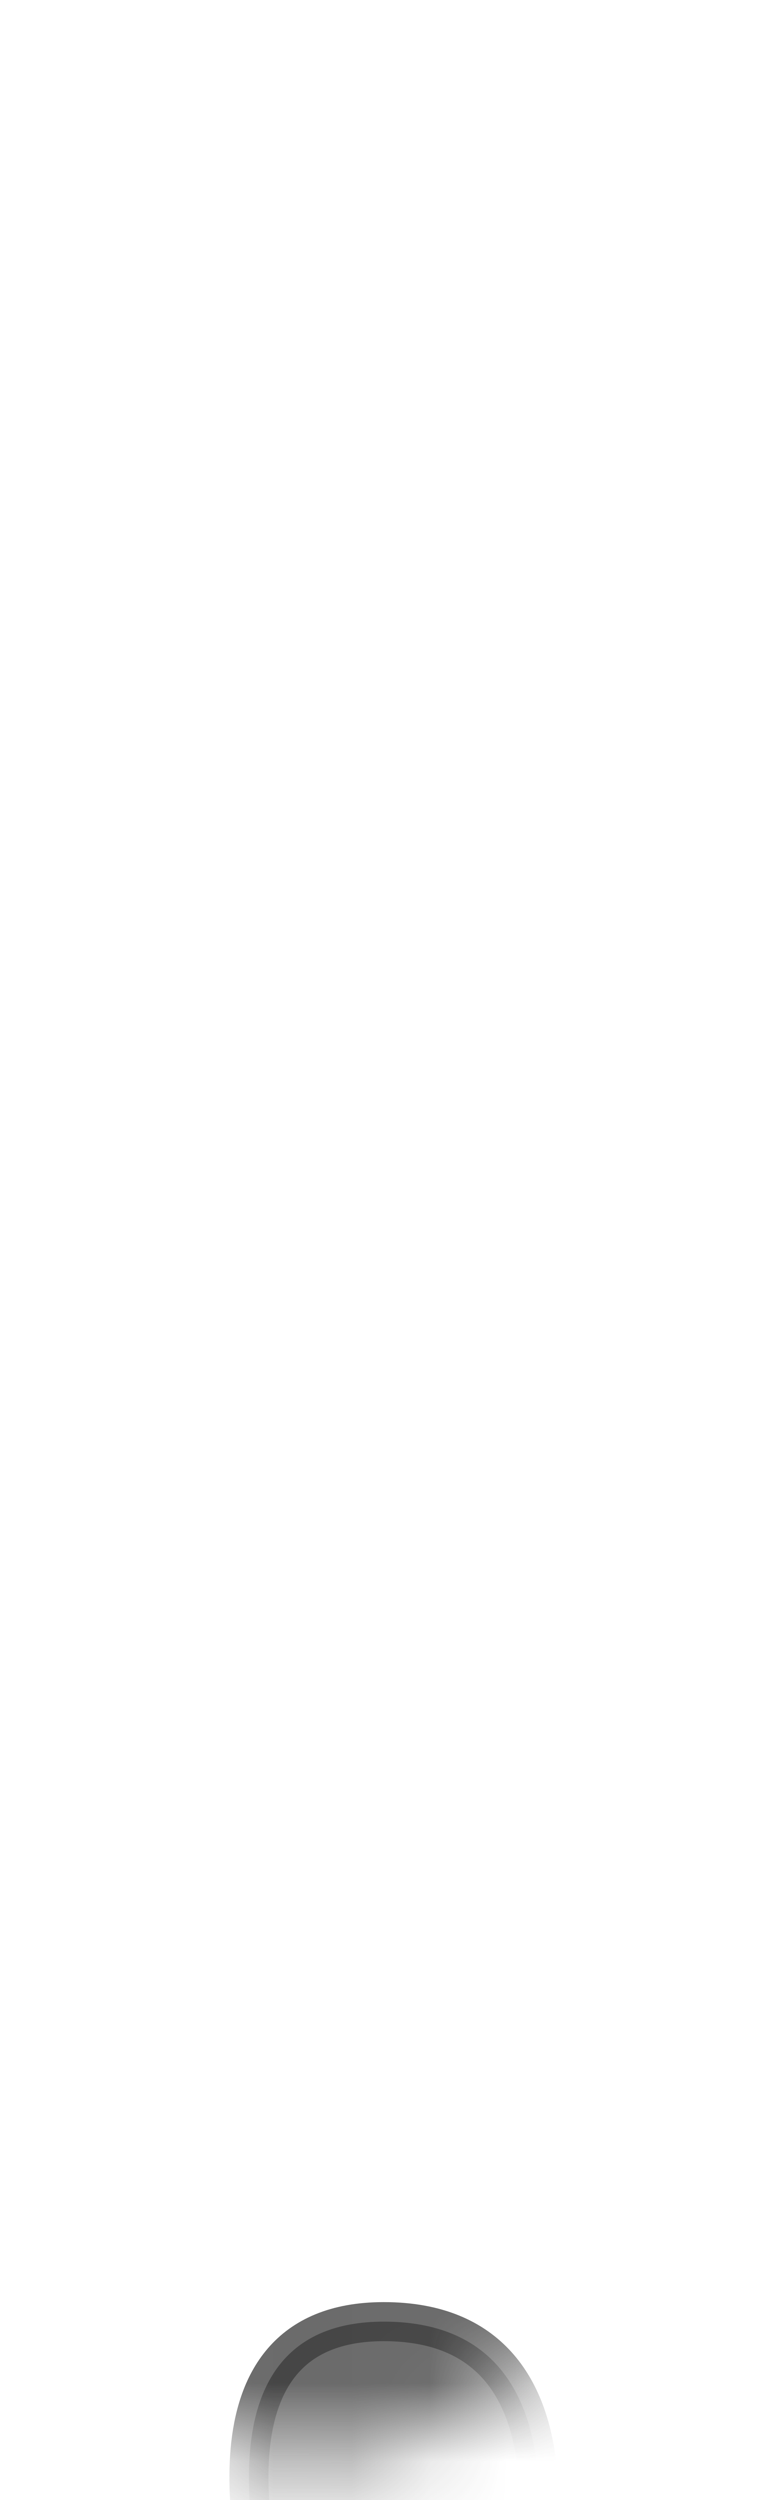 <svg width="10" height="32" viewBox="0 0 10 32" fill="none" xmlns="http://www.w3.org/2000/svg">
<mask id="mask0_229_823" style="mask-type:luminance" maskUnits="userSpaceOnUse" x="0" y="19" width="10" height="13">
<path d="M9.385 28.067C9.875 26.017 8.605 23.277 8.355 22.027C8.115 20.777 6.305 19.157 4.985 19.247C3.665 19.347 1.955 20.397 1.735 21.237C0.595 25.597 -0.645 27.867 1.415 30.267C2.735 31.797 4.785 31.947 6.245 30.697C7.705 29.447 8.835 30.317 9.365 28.067H9.385Z" fill="white"/>
</mask>
<g mask="url(#mask0_229_823)">
<path opacity="0.75" d="M3.394 33.347C3.344 32.907 2.424 29.717 4.914 29.717C7.674 29.717 6.754 33.297 6.754 33.297L3.394 33.337V33.347Z" fill="#3A3A3A" stroke="#3A3A3A" stroke-width="0.5" stroke-linecap="round" stroke-linejoin="round"/>
</g>
</svg>
